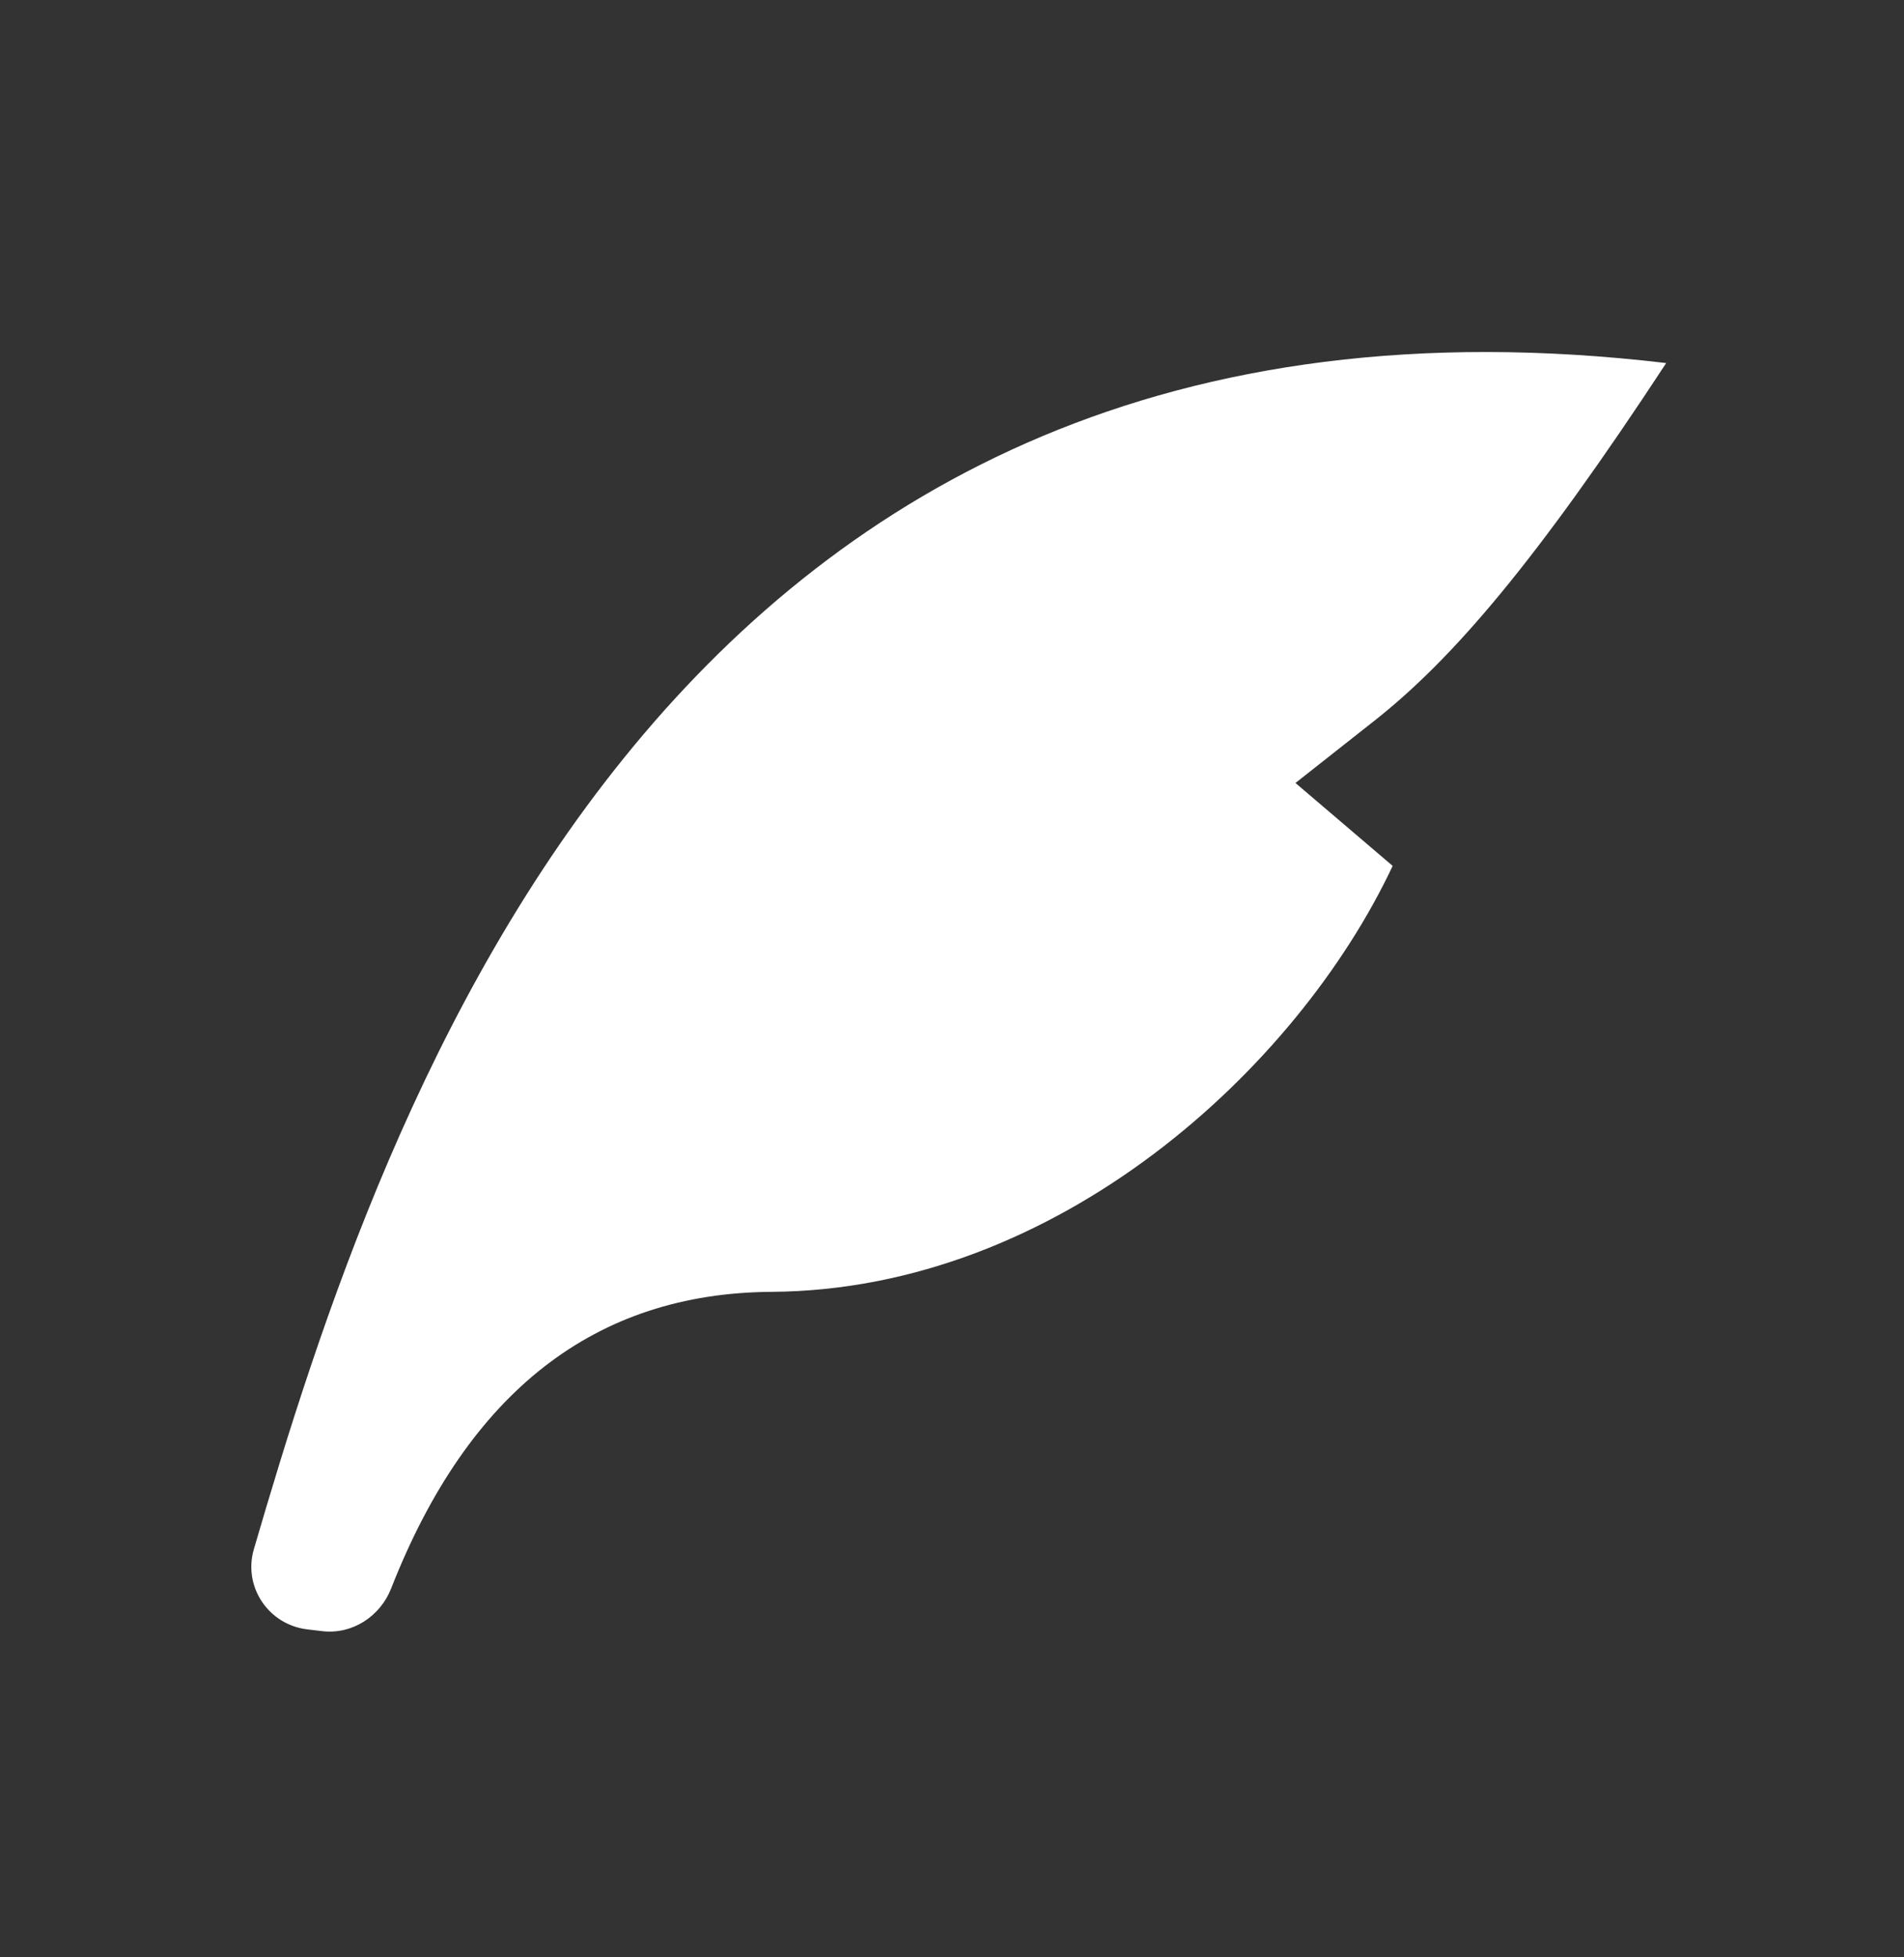 <svg width="36" height="37" viewBox="0 0 36 37" fill="none" xmlns="http://www.w3.org/2000/svg">
<rect x="0" y="0" width="36" height="37" fill="#333333" stroke="none"/>
<g clip-path="url(#clip0_227_353)">
<path d="M31.504 6.863C12.623 4.628 7.251 20.9 4.8 29.285C4.593 29.994 5.076 30.713 5.809 30.8L6.093 30.834C6.659 30.901 7.189 30.556 7.396 30.026C8.853 26.311 11.249 24.442 14.587 24.42C19.987 24.385 24.529 20.201 26.332 16.368L24.494 14.801L25.982 13.628C27.469 12.456 29.041 10.618 31.504 6.863Z" fill="white"/>
</g>
<defs>
<clipPath id="clip0_227_353">
<rect width="32.151" height="32.151" fill="white" transform="translate(3.882 0.895) rotate(6.752)"/>
</clipPath>
</defs>
</svg>
